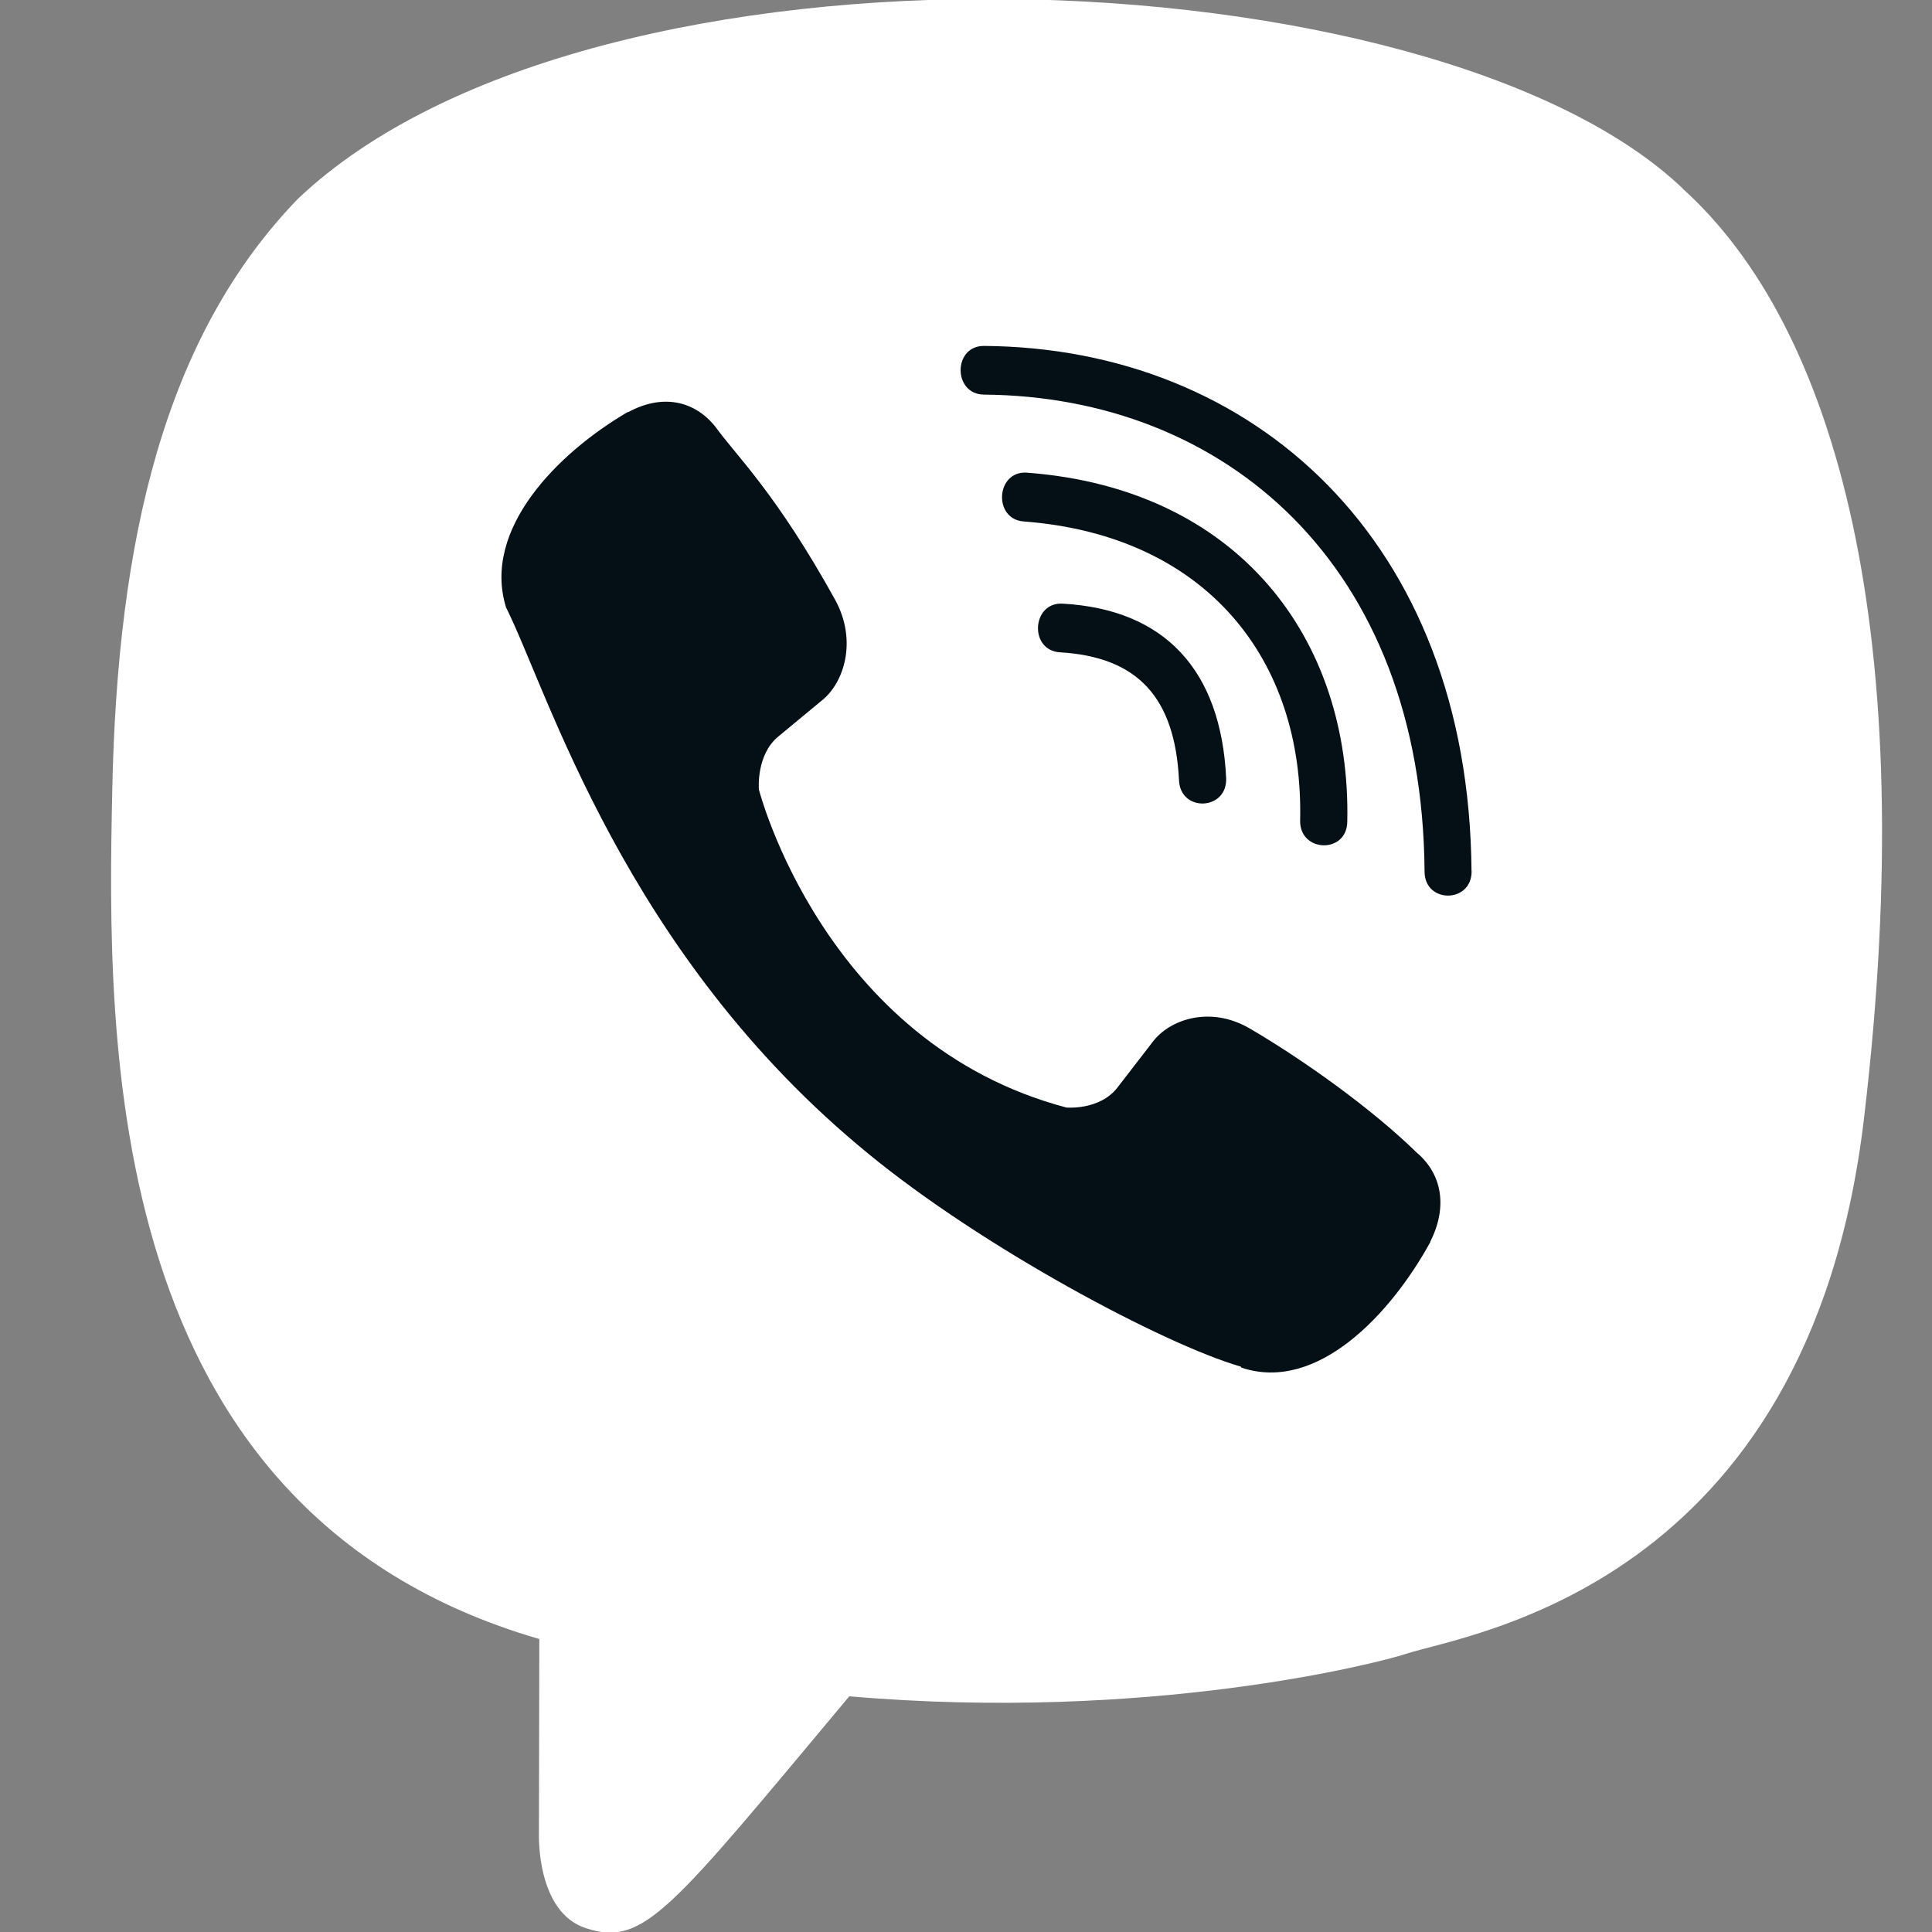 <svg width="20" height="20" viewBox="0 0 20 20" fill="none" xmlns="http://www.w3.org/2000/svg">
<rect x="0" y="0" width="20" height="20" fill="#808080" stroke="none"/>
<g clip-path="url(#clip0)">
<path d="M19.296 11.578C19.892 6.555 19.009 3.384 17.416 1.95L17.417 1.949C14.845 -0.5 6.16 -0.862 3.083 2.059C1.702 3.488 1.215 5.586 1.162 8.183C1.108 10.78 1.045 15.646 5.579 16.966H5.583L5.579 18.982C5.579 18.982 5.548 19.798 6.07 19.962C6.667 20.156 6.937 19.777 8.792 17.56C11.896 17.829 14.279 17.212 14.55 17.122C15.177 16.913 18.722 16.443 19.296 11.578Z" fill="white"/>
<path d="M10.185 3.581C9.864 3.581 9.864 4.081 10.185 4.085C12.674 4.104 14.724 5.839 14.747 9.022C14.747 9.357 15.238 9.353 15.234 9.017H15.233C15.207 5.588 12.968 3.6 10.185 3.581Z" fill="#041016"/>
<path d="M13.459 8.494C13.452 8.826 13.943 8.842 13.947 8.506C13.988 6.615 12.822 5.058 10.631 4.893C10.31 4.87 10.277 5.374 10.597 5.398C12.497 5.542 13.498 6.838 13.459 8.494Z" fill="#041016"/>
<path d="M12.934 10.645C12.523 10.407 12.103 10.555 11.93 10.789L11.568 11.258C11.383 11.497 11.039 11.465 11.039 11.465C8.527 10.801 7.856 8.173 7.856 8.173C7.856 8.173 7.825 7.817 8.055 7.626L8.508 7.251C8.735 7.071 8.878 6.638 8.647 6.212C8.031 5.098 7.617 4.713 7.406 4.418C7.184 4.141 6.851 4.078 6.504 4.266H6.497C5.776 4.688 4.987 5.477 5.239 6.289C5.67 7.146 6.462 9.877 8.985 11.94C10.171 12.916 12.047 13.916 12.844 14.147L12.852 14.158C13.637 14.42 14.4 13.6 14.807 12.857V12.852C14.988 12.492 14.928 12.152 14.664 11.93C14.196 11.473 13.489 10.969 12.934 10.645Z" fill="#041016"/>
<path d="M10.974 6.753C11.775 6.8 12.163 7.218 12.205 8.078C12.22 8.413 12.708 8.39 12.693 8.054C12.639 6.933 12.054 6.308 11.001 6.249C10.68 6.23 10.65 6.734 10.974 6.753Z" fill="#041016"/>
</g>
<defs>
<clipPath id="clip0">
<rect width="20" height="20" fill="white"/>
</clipPath>
</defs>
</svg>

